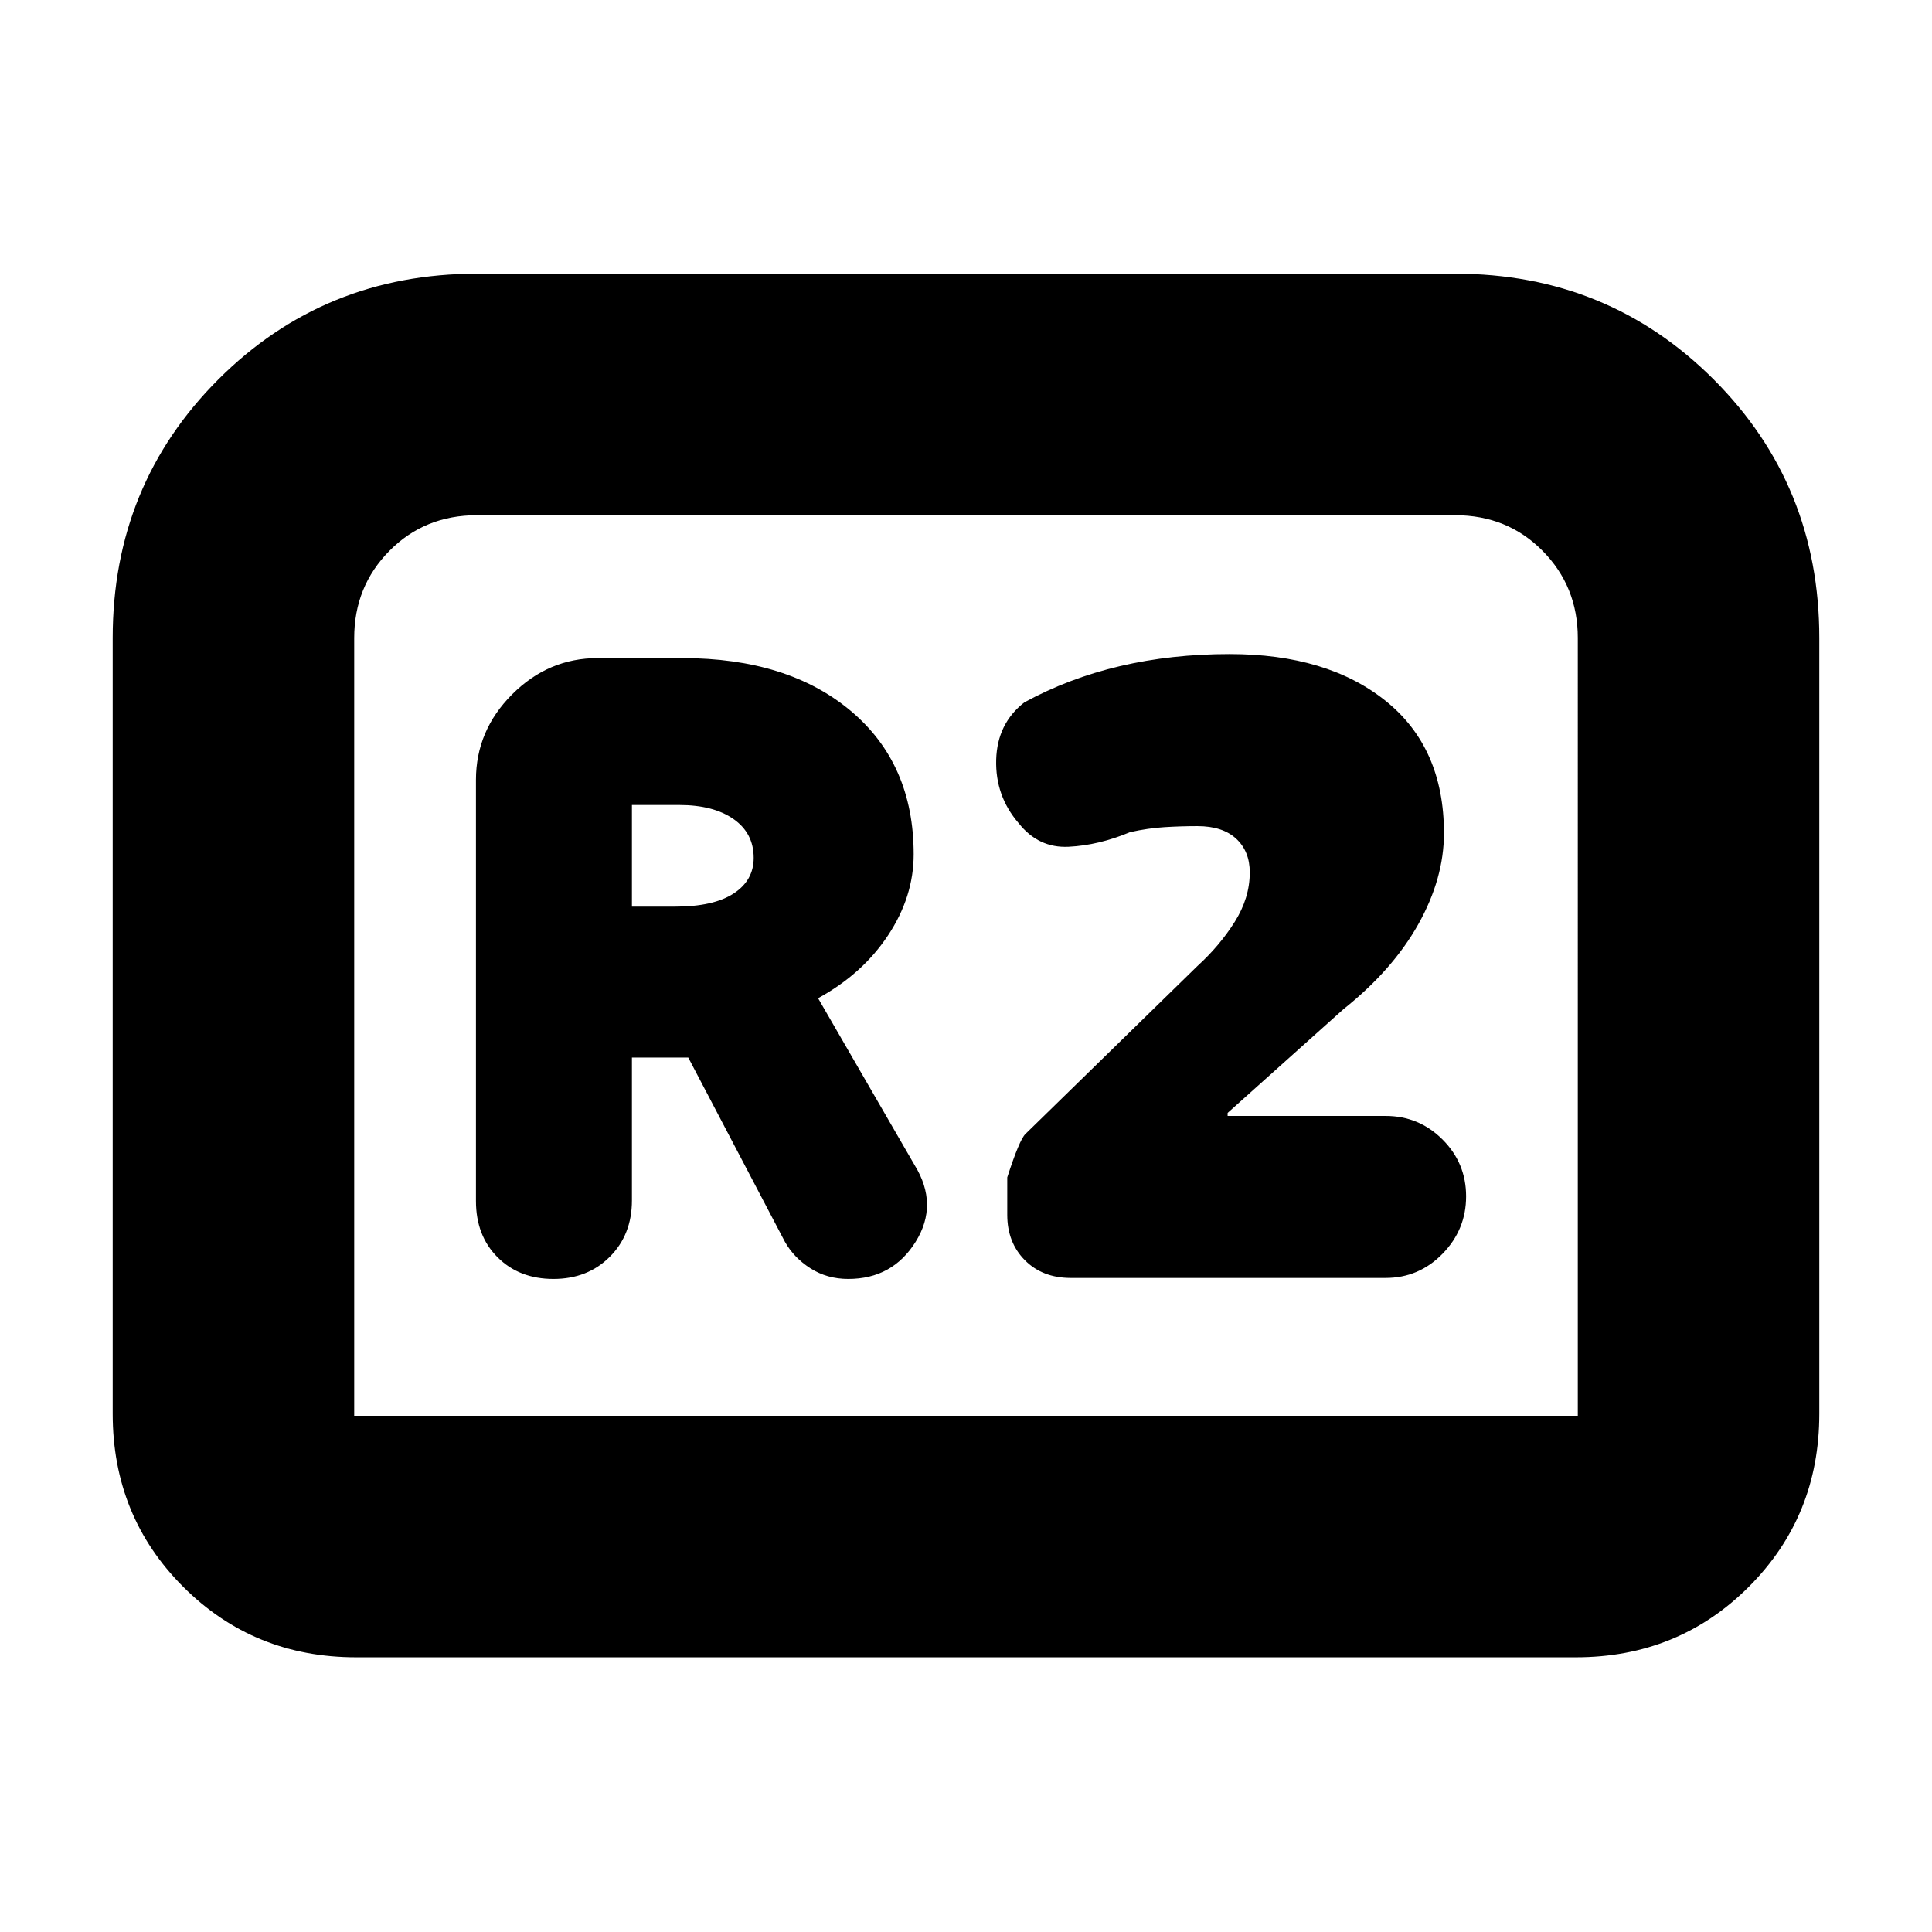 <svg xmlns="http://www.w3.org/2000/svg" height="24" viewBox="0 -960 960 960" width="24"><path d="M275-324.5q17 0 28-11t11-28v-71h28l48 91.5q4.5 8 12.75 13.25t18.75 5.25q22 0 33.5-18.5t-.5-38l-48-83q22-12 34.75-31.2T454-535.5q0-45-31.25-71.25T339-633h-42q-24.5 0-42.5 18t-18 42.5v209.28q0 17.22 10.75 27.97T275-324.5Zm39-185V-560h23.5q17 0 27 7t10 19.27q0 11.23-10 17.73t-29 6.5H314ZM532.03-325H688.5q16.56 0 28.28-12 11.72-12 11.72-28.54t-11.72-28.25q-11.72-11.71-28.28-11.71H610v-1.5l57.5-51.5q24.5-19.5 37.25-42.25T717.5-546q0-42.5-29-65.75T611-635q-29 0-54.5 6T509-611q-13.5 10.5-14 28.5t11.13 31.5Q516-538.5 531-539.25q15-.75 30.5-7.25 9-2 17.25-2.5t16.25-.5q12.5 0 19.25 6.25T621-526.5q0 12.72-7.5 24.61Q606-490 595-480l-85.5 83.5q-3 2.94-9 21.53v18.62q0 13.73 8.75 22.54Q518-325 532.03-325ZM56-257.5V-643q0-76 52.53-128.5T237-824h486q75.94 0 128.47 52.5T904-643v385.5q0 50.94-35.03 85.97T783-136.5H177q-50.94 0-85.97-35.03T56-257.5Zm120 1h608V-643q0-25.59-17.5-43.29Q749-704 723-704H237q-26 0-43.5 17.71Q176-668.59 176-643v386.5Zm0 0h608-608Z"/></svg>